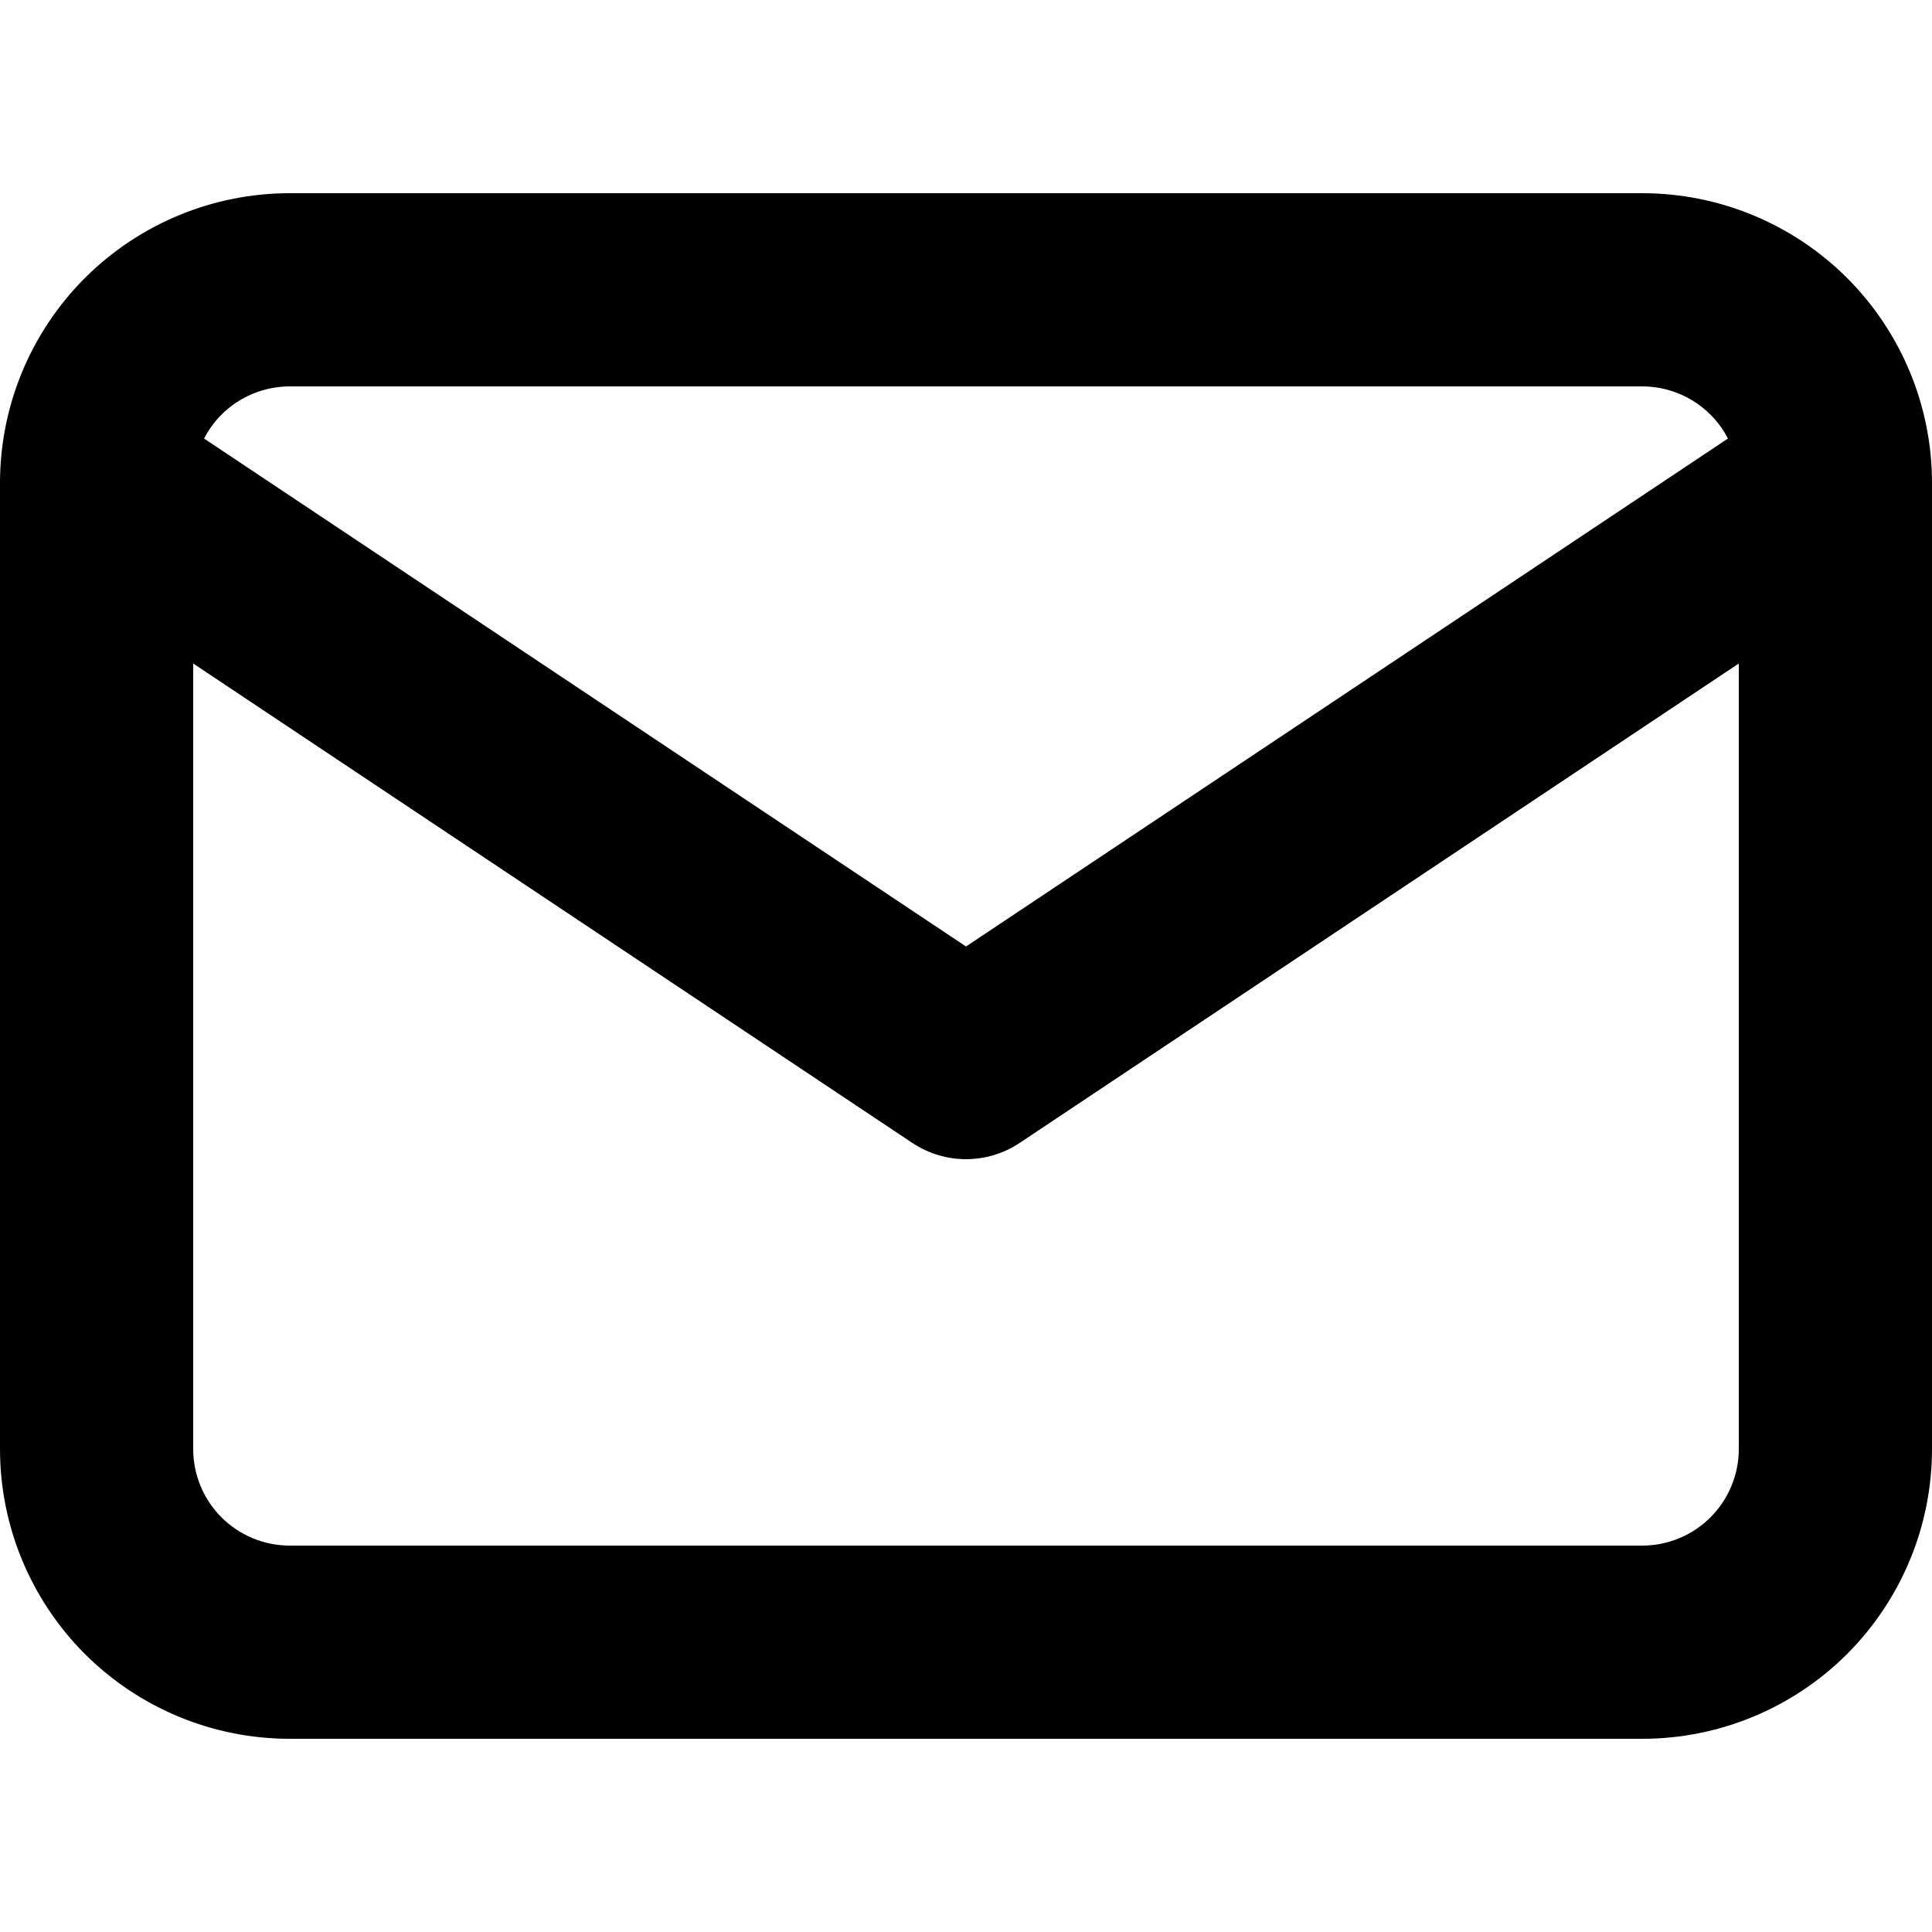 <svg width="24" height="24" viewBox="0 0 24 24" fill="none" xmlns="http://www.w3.org/2000/svg">
<g id="Mail">
<path id="Vector (Stroke)" fill-rule="evenodd" clip-rule="evenodd" d="M3.6 4.8C3.282 4.8 2.977 4.926 2.751 5.151C2.664 5.239 2.591 5.339 2.535 5.448L12 11.758L21.465 5.448C21.409 5.339 21.336 5.239 21.248 5.151C21.023 4.926 20.718 4.8 20.4 4.8H3.6ZM21.6 8.242L12.666 14.198C12.263 14.467 11.737 14.467 11.334 14.198L2.4 8.242V18C2.4 18.318 2.526 18.623 2.751 18.849C2.977 19.074 3.282 19.2 3.6 19.2H20.4C20.718 19.2 21.023 19.074 21.248 18.849C21.474 18.623 21.6 18.318 21.6 18V8.242ZM1.054 3.454C1.73 2.779 2.645 2.4 3.6 2.4H20.4C21.355 2.4 22.27 2.779 22.946 3.454C23.621 4.13 24 5.045 24 6V18C24 18.955 23.621 19.87 22.946 20.546C22.27 21.221 21.355 21.6 20.4 21.6H3.6C2.645 21.6 1.73 21.221 1.054 20.546C0.379 19.87 0 18.955 0 18V6C0 5.045 0.379 4.13 1.054 3.454Z" fill="black"/>
</g>
</svg>
